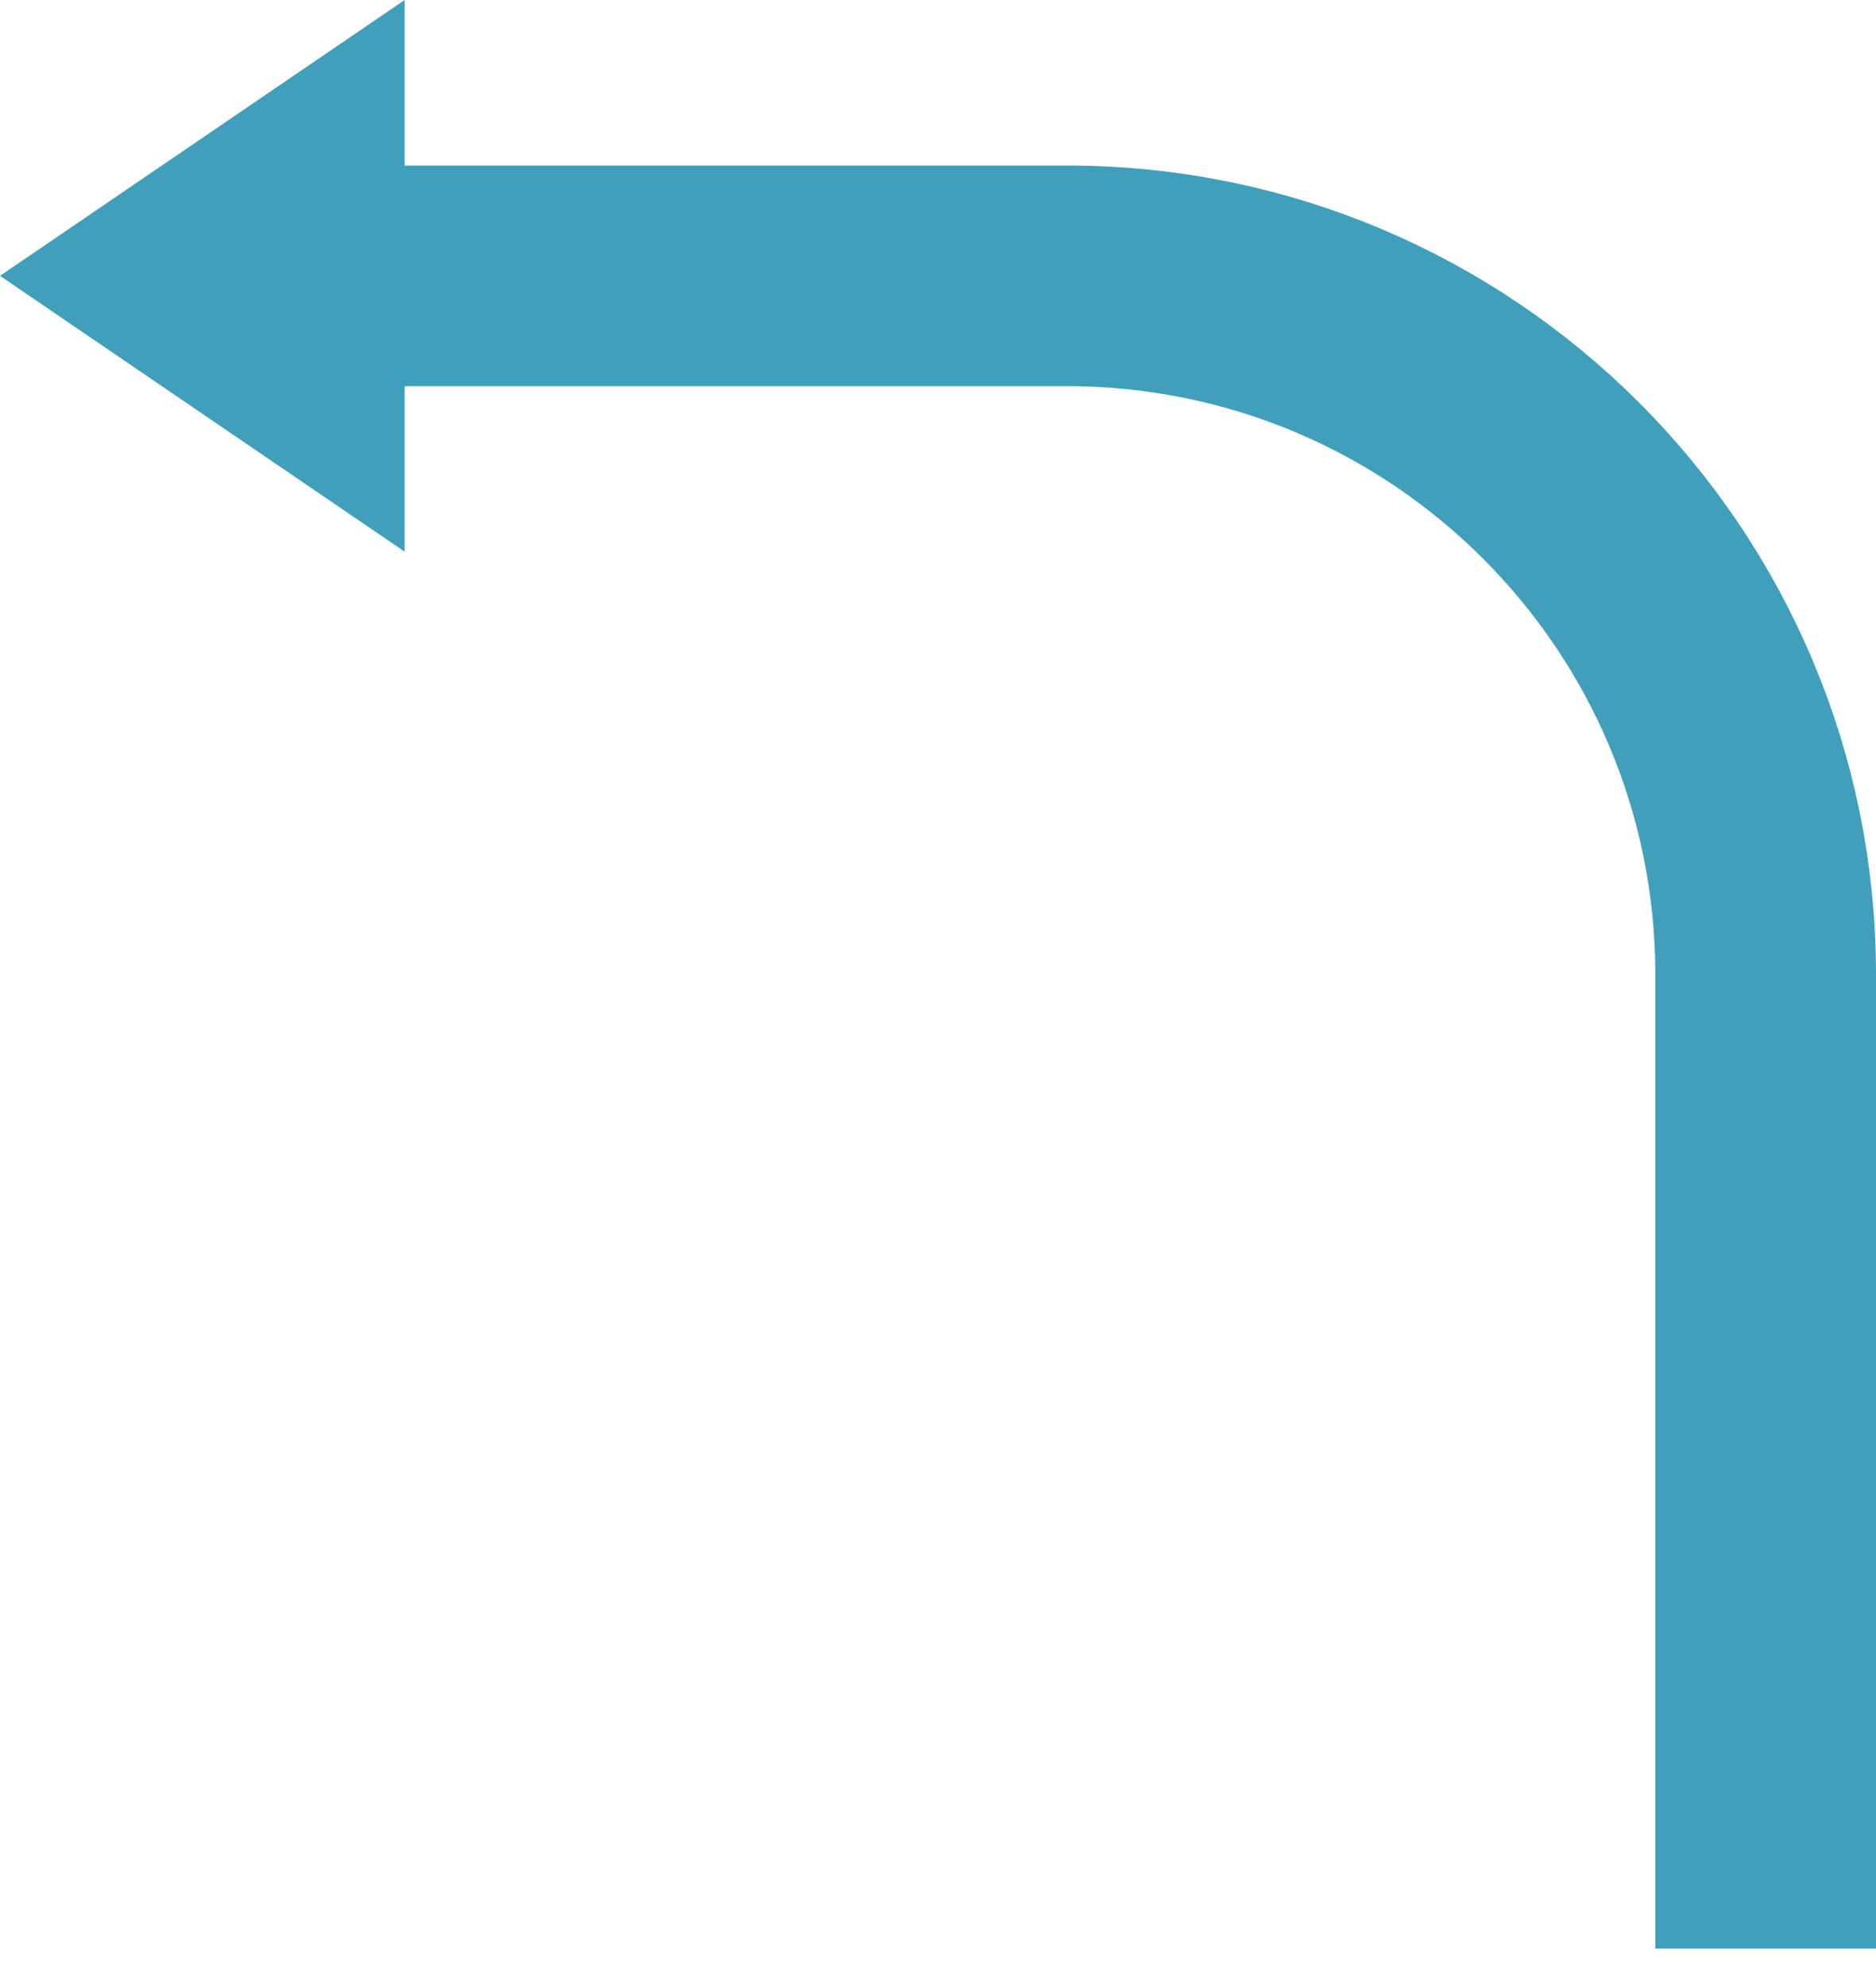 <svg width="17" height="18" viewBox="0 0 17 18" fill="none" xmlns="http://www.w3.org/2000/svg">
<path fill-rule="evenodd" clip-rule="evenodd" d="M0 2.5L3.667 5L3.667 0L0 2.5Z" fill="#40A0BC"/>
<path d="M16 17.66L16 8.833C16 5.336 13.165 2.5 9.667 2.5H2.667" stroke="#40A0BC" stroke-width="2"/>
</svg>

